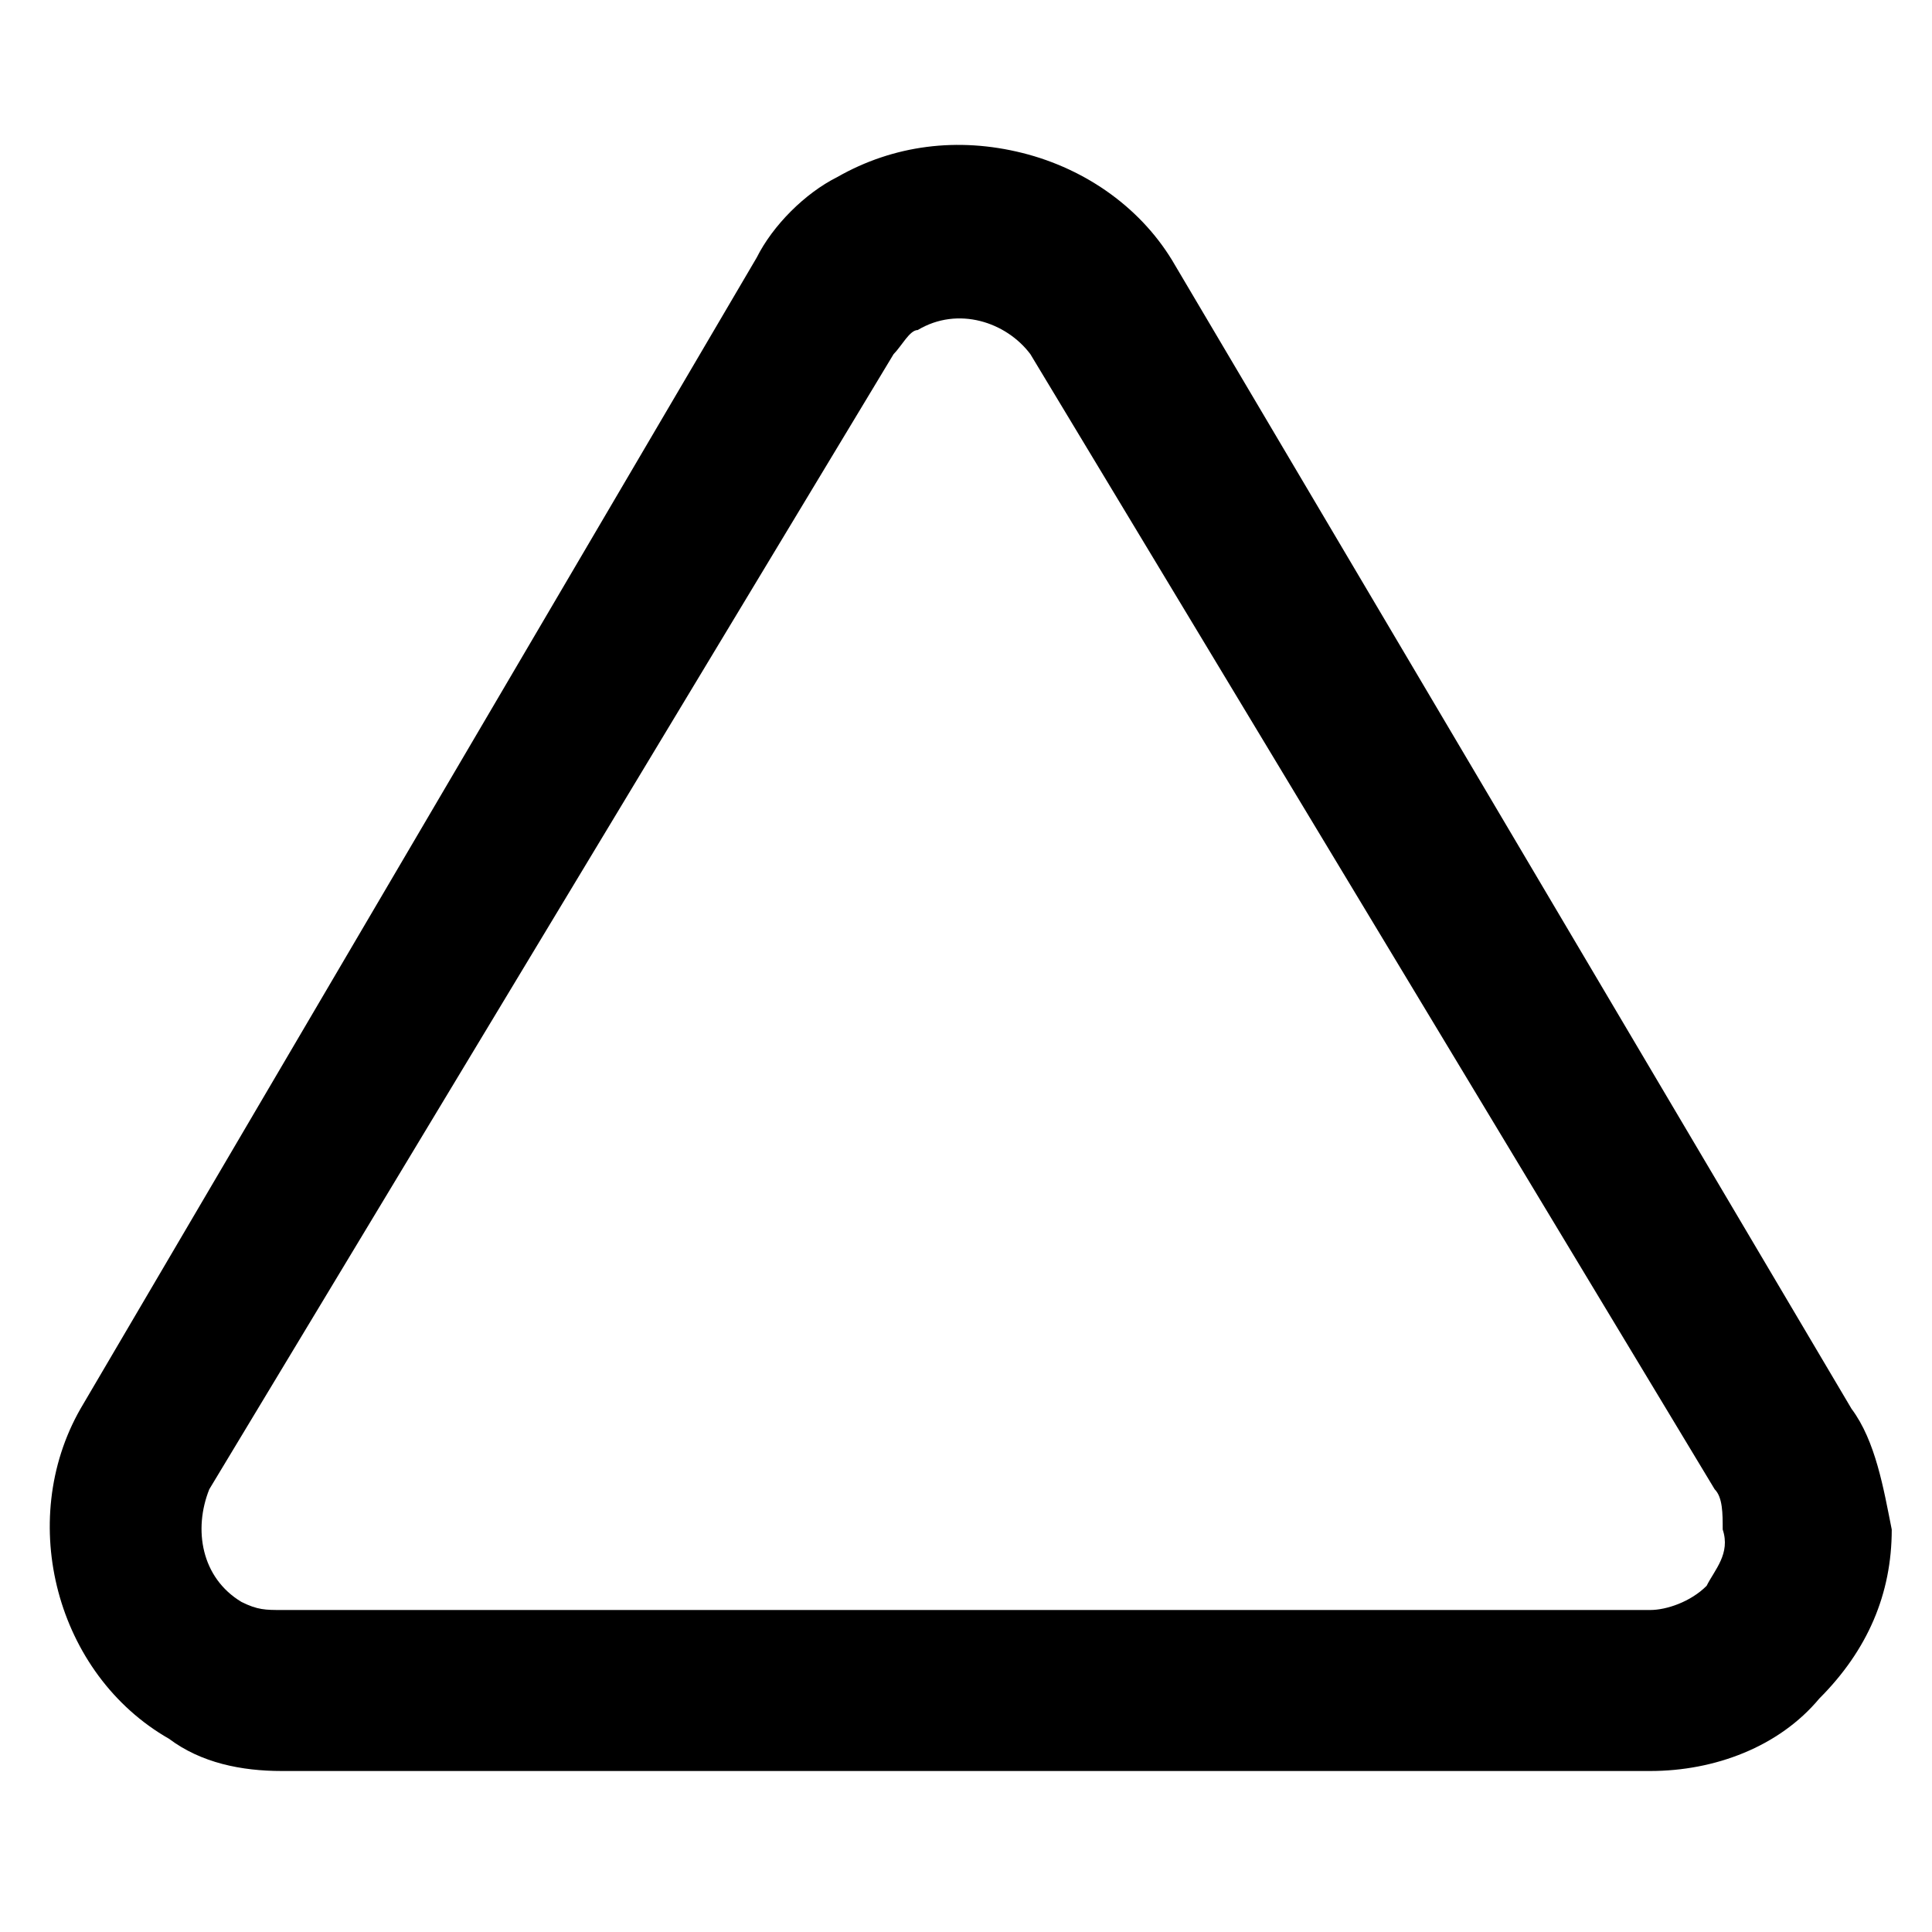 <!-- Generated by IcoMoon.io -->
<svg version="1.1" xmlns="http://www.w3.org/2000/svg" width="24" height="24" viewBox="0 0 24 24">
<title>triangle</title>
<path d="M23 17.5l-8.4-14.2c-0.4-0.7-1.1-1.2-1.9-1.4s-1.6-0.1-2.3 0.3c-0.4 0.2-0.8 0.6-1 1 0 0 0 0 0 0l-8.4 14.3c-0.8 1.4-0.3 3.3 1.1 4.1 0.4 0.3 0.9 0.4 1.4 0.4h17c0.8 0 1.6-0.3 2.1-0.9 0.6-0.6 0.9-1.3 0.9-2.1-0.1-0.5-0.2-1.1-0.5-1.5zM21.2 19.7c-0.2 0.2-0.5 0.3-0.7 0.3h-17c-0.2 0-0.3 0-0.5-0.1-0.5-0.3-0.6-0.9-0.4-1.4l8.5-14.1c0.1-0.1 0.2-0.3 0.3-0.3 0.5-0.3 1.1-0.1 1.4 0.3l8.5 14.1c0.1 0.1 0.1 0.3 0.1 0.5 0.1 0.3-0.1 0.5-0.2 0.7z"></path>
</svg>
